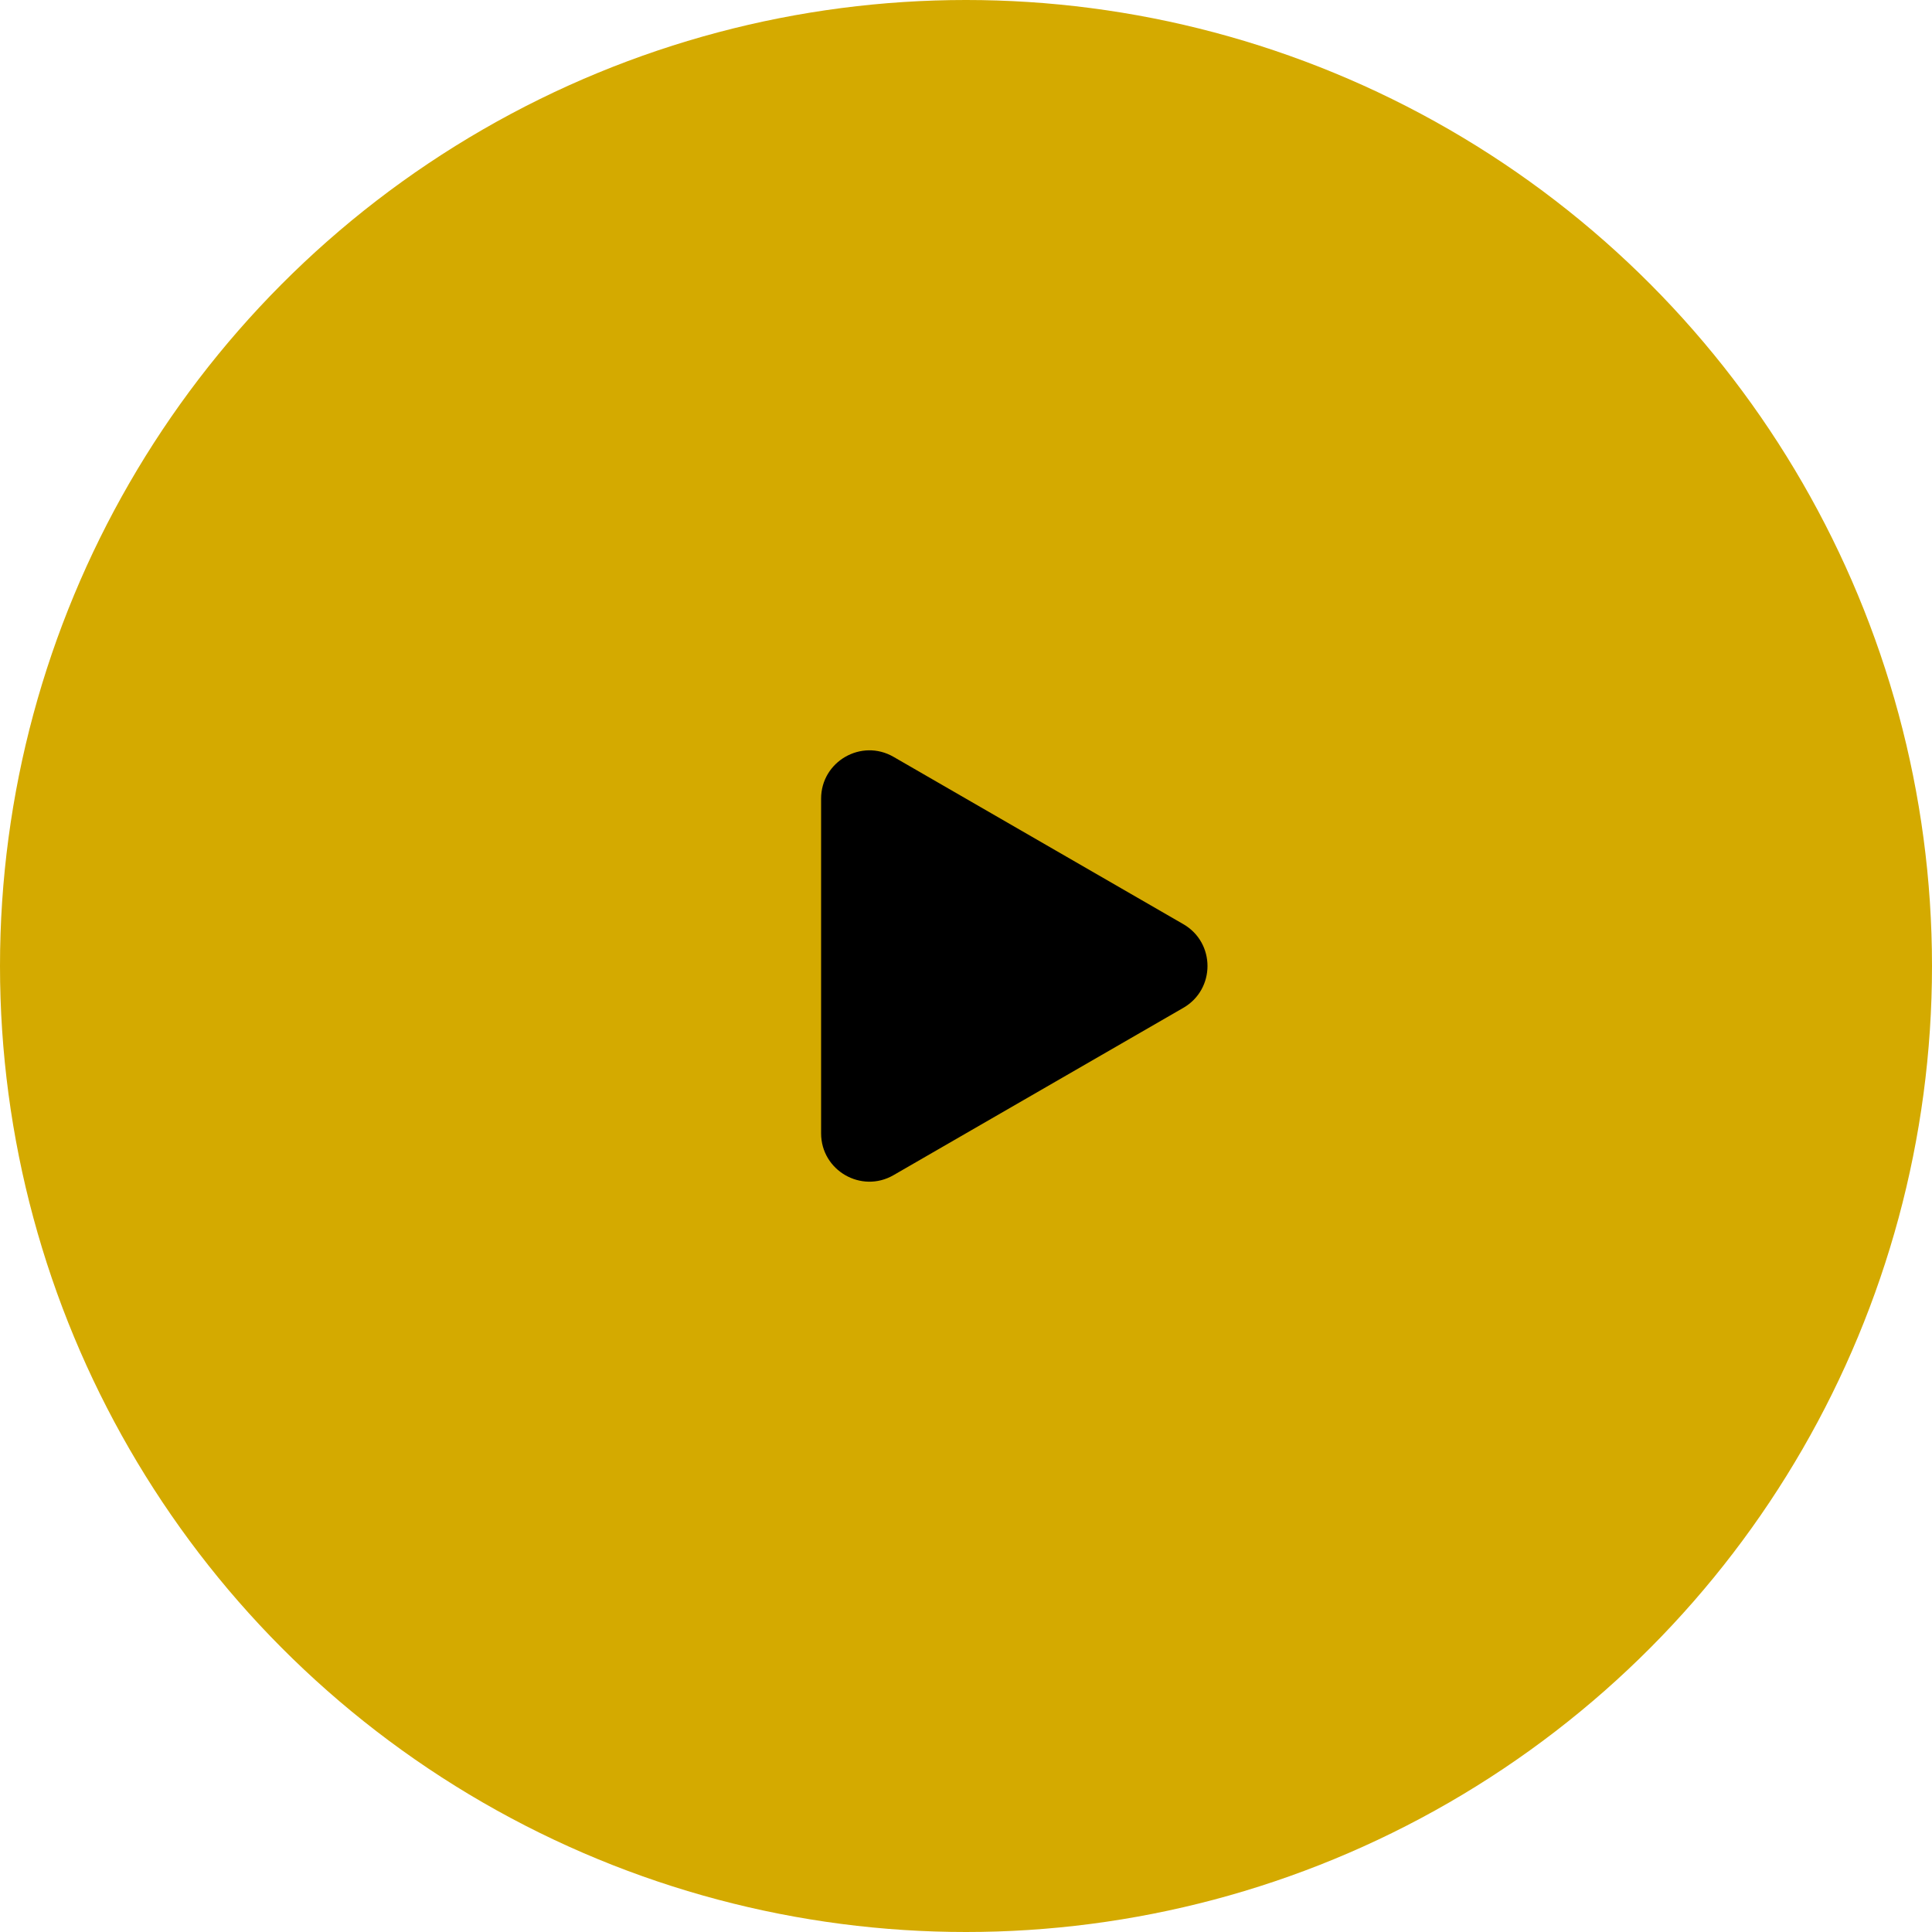 <svg width="80" height="80" viewBox="0 0 80 80" fill="none" xmlns="http://www.w3.org/2000/svg">
<circle cx="40" cy="40" r="40" fill="#D4AA00"/>
<path d="M49 38.268C50.333 39.038 50.333 40.962 49 41.732L37 48.66C35.667 49.43 34 48.468 34 46.928V33.072C34 31.532 35.667 30.57 37 31.34L49 38.268Z" fill="black"/>
</svg>
